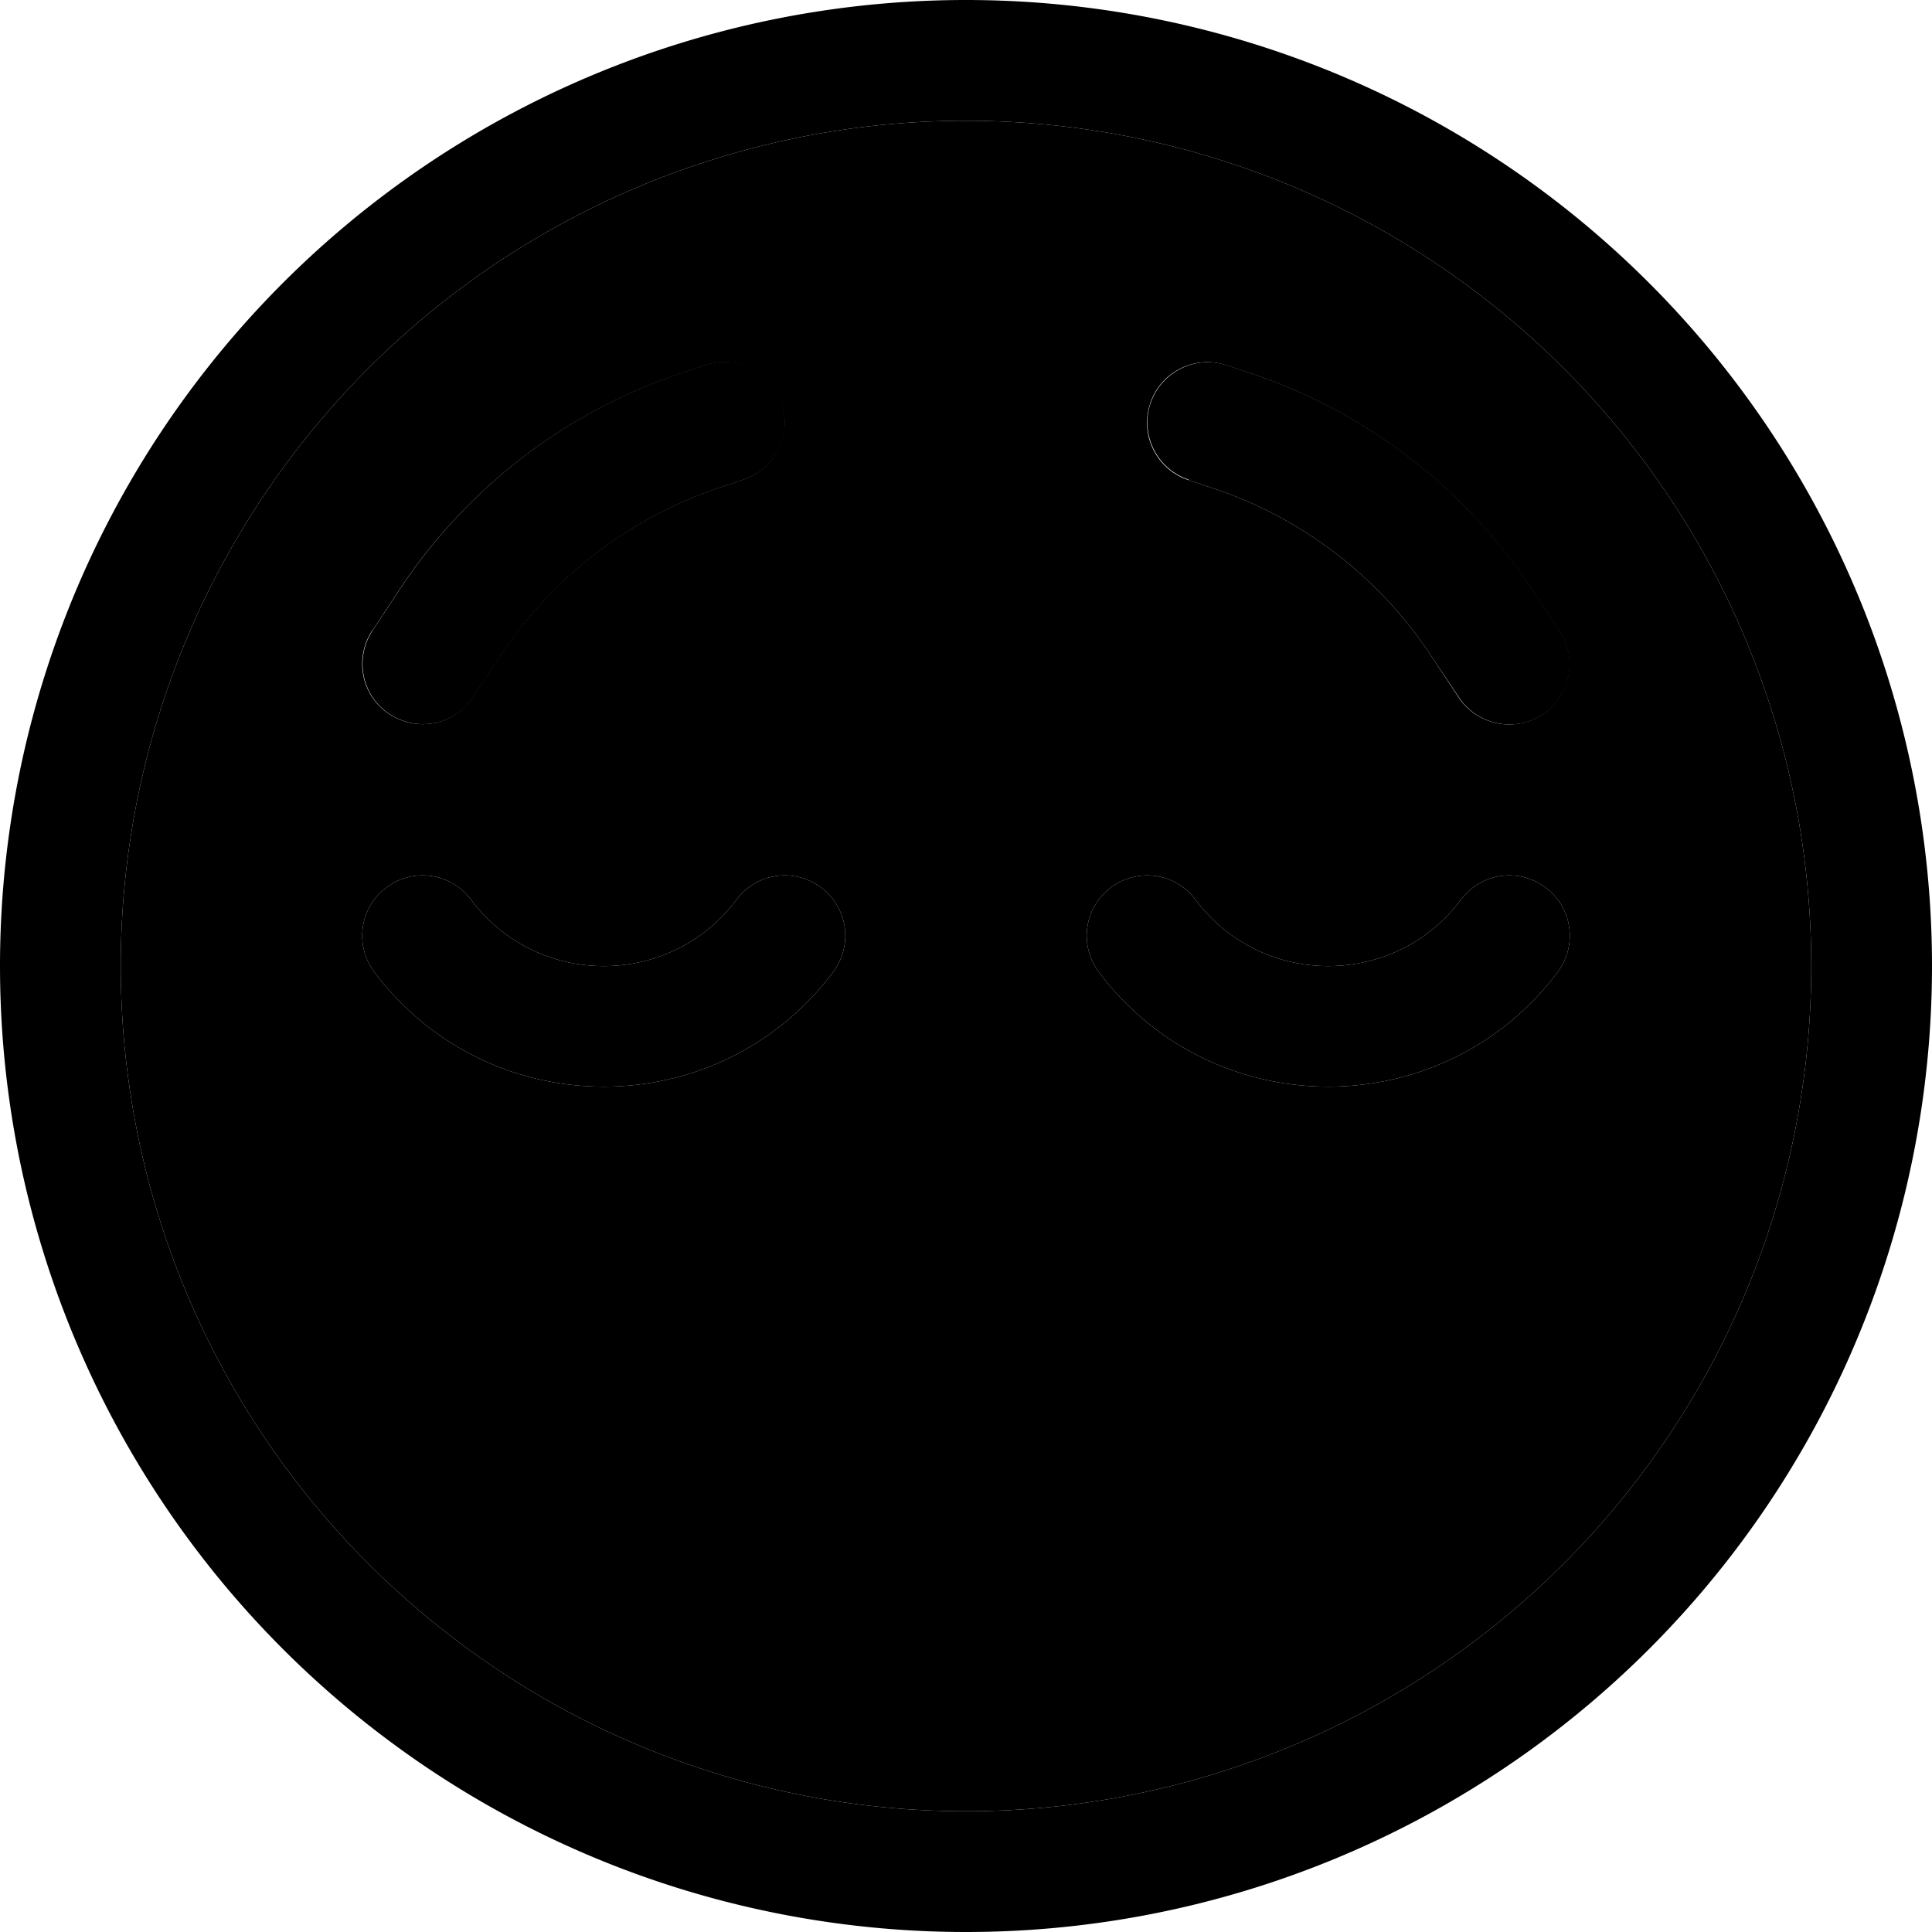 <svg xmlns="http://www.w3.org/2000/svg" viewBox="0 0 512 512"><path class="pr-icon-duotone-secondary" d="M32 256a224 224 0 1 0 448 0A224 224 0 1 0 32 256zm66.7-88.9l7.6-11.5c17.8-26.6 43.9-46.6 74.3-56.7l6.3-2.1c8.4-2.8 17.4 1.7 20.2 10.1s-1.7 17.4-10.1 20.2l-6.3 2.1c-23.6 7.9-44 23.4-57.8 44.1l-7.6 11.5c-4.9 7.4-14.8 9.3-22.2 4.4s-9.3-14.8-4.4-22.2zm.5 90.5c-5.3-7.1-3.9-17.1 3.2-22.4s17.1-3.9 22.4 3.2c17.6 23.5 52.8 23.5 70.4 0c5.3-7.1 15.3-8.5 22.4-3.2s8.5 15.3 3.2 22.4c-30.4 40.5-91.2 40.5-121.6 0zm192 0c-5.3-7.1-3.9-17.1 3.2-22.4s17.1-3.9 22.4 3.2c17.6 23.5 52.8 23.5 70.4 0c5.3-7.1 15.3-8.5 22.4-3.2s8.5 15.3 3.2 22.4c-30.4 40.5-91.2 40.5-121.6 0zm13.6-150.7c2.8-8.4 11.9-12.9 20.2-10.1l6.3 2.1c30.4 10.1 56.5 30.1 74.3 56.7l7.6 11.5c4.9 7.4 2.9 17.3-4.4 22.2s-17.3 2.9-22.2-4.4L379 173.4c-13.8-20.7-34.1-36.3-57.8-44.1l-6.3-2.1c-8.4-2.8-12.9-11.9-10.1-20.2z"/><path class="pr-icon-duotone-primary" d="M480 256A224 224 0 1 0 32 256a224 224 0 1 0 448 0zM0 256a256 256 0 1 1 512 0A256 256 0 1 1 0 256zm187.3 92.7c13 13 35.8 27.3 68.7 27.3s55.6-14.3 68.7-27.3c6.2-6.2 16.4-6.2 22.6 0s6.2 16.4 0 22.6C329.4 389.2 298.9 408 256 408s-73.4-18.8-91.3-36.7c-6.2-6.2-6.2-16.4 0-22.6s16.4-6.2 22.6 0zM387.2 238.4c5.3-7.1 15.3-8.5 22.4-3.2s8.5 15.3 3.2 22.4c-30.4 40.5-91.2 40.5-121.6 0c-5.3-7.1-3.9-17.1 3.2-22.4s17.1-3.9 22.4 3.2c17.6 23.5 52.8 23.5 70.4 0zm-262.4 0c17.6 23.5 52.8 23.5 70.4 0c5.3-7.1 15.3-8.5 22.4-3.2s8.5 15.3 3.2 22.4c-30.4 40.5-91.2 40.5-121.6 0c-5.3-7.1-3.9-17.1 3.2-22.4s17.1-3.9 22.4 3.2zm82.4-131.5c2.8 8.4-1.7 17.4-10.1 20.2l-6.3 2.1c-23.6 7.9-44 23.4-57.8 44.1l-7.6 11.5c-4.9 7.4-14.8 9.3-22.2 4.4s-9.3-14.8-4.4-22.2l7.6-11.5c17.8-26.6 43.9-46.6 74.3-56.7l6.3-2.1c8.4-2.8 17.4 1.7 20.2 10.1zm107.8 20.2c-8.4-2.8-12.9-11.9-10.1-20.2s11.9-12.9 20.2-10.1l6.3 2.1c30.4 10.1 56.5 30.1 74.3 56.7l7.6 11.5c4.9 7.4 2.9 17.3-4.4 22.2s-17.3 2.9-22.2-4.4L379 173.4c-13.8-20.7-34.1-36.3-57.8-44.1l-6.3-2.1z"/></svg>